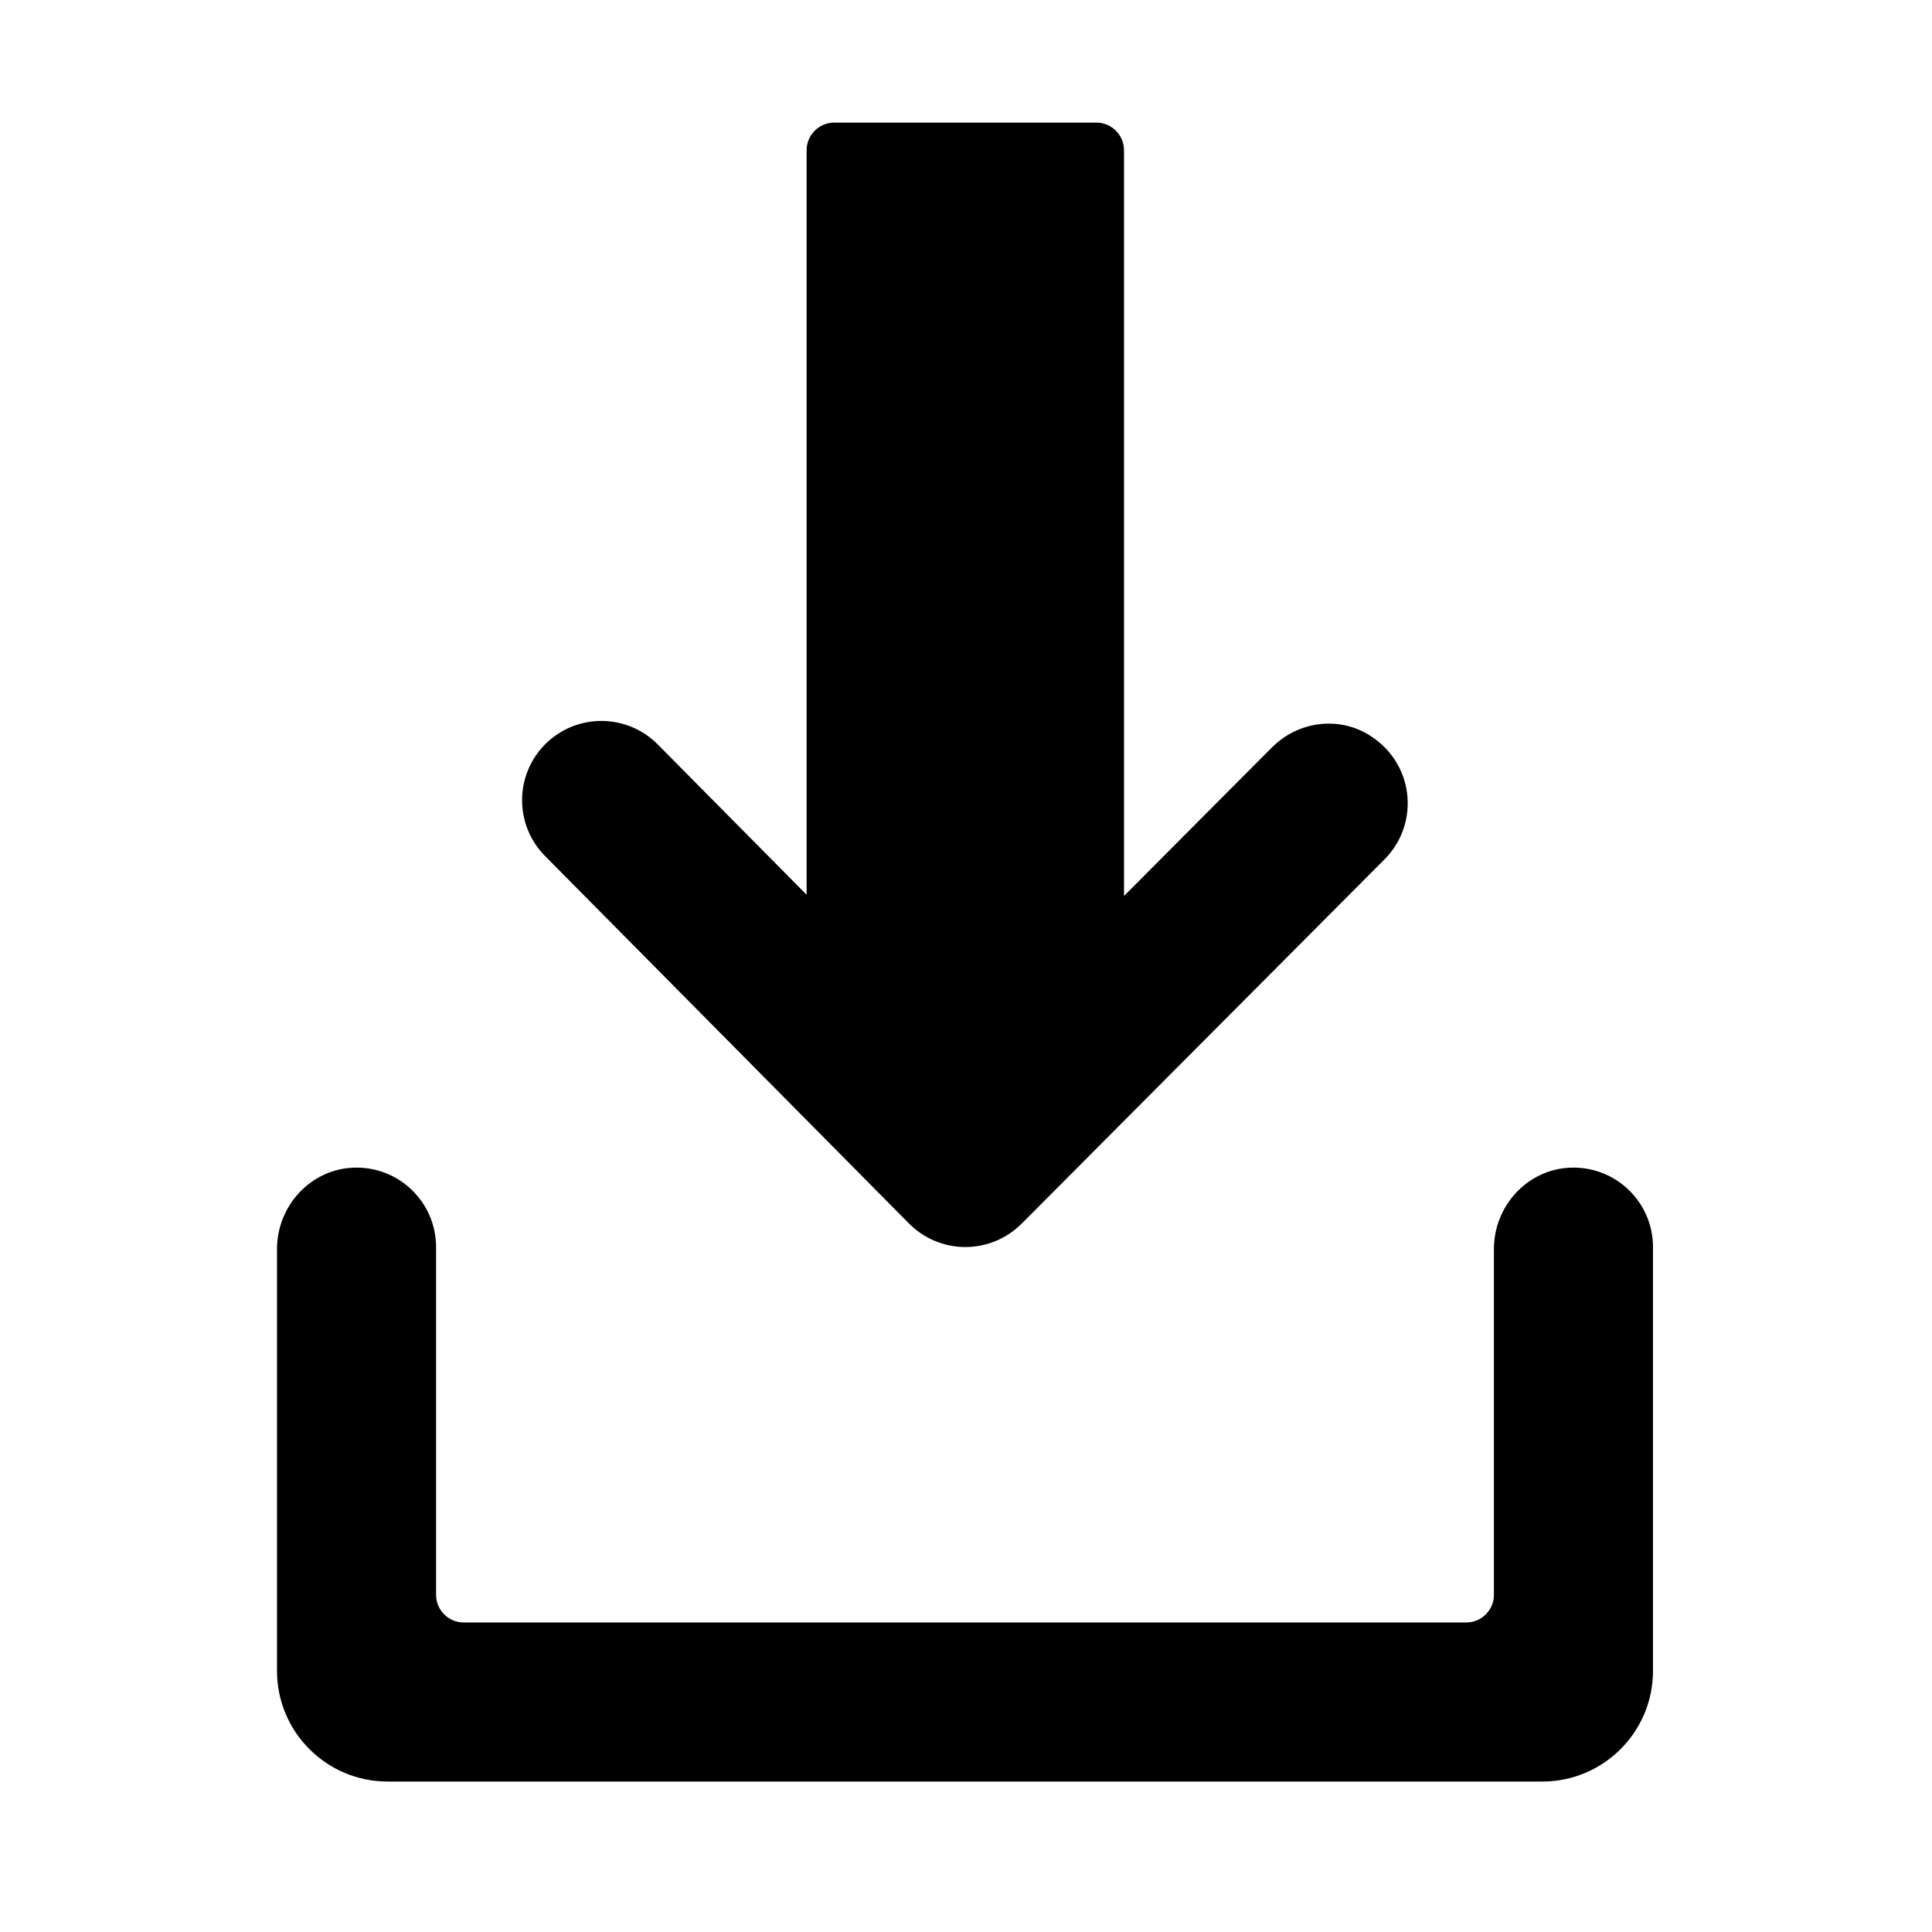 <?xml version="1.0" encoding="UTF-8"?><svg id="Office" xmlns="http://www.w3.org/2000/svg" viewBox="0 0 24 24"><defs></defs><path fill="currentColor" d="M11.292,15.199c.185.186.436.292.699.292.262,0,.513-.103.698-.289h.001s4.51-4.528,4.51-4.528c.444-.446.373-1.211-.212-1.555-.382-.224-.87-.151-1.183.162h-.001s-1.841,1.849-1.841,1.849V1.867c0-.19-.154-.344-.344-.344h-3.255c-.19,0-.344.154-.344.344v9.248l-1.849-1.867c-.383-.387-1.007-.39-1.394-.007l-.003.003c-.383.383-.385,1.005-.003,1.39l4.52,4.564Z"/><path fill="currentColor" d="M19.51,14.505c-.535.019-.952.475-.952,1.011v4.295c0,.19-.154.344-.344.344H5.761c-.19,0-.344-.154-.344-.344v-4.319c0-.558-.462-1.007-1.024-.987-.535.019-.952.475-.952,1.011v5.24c0,.759.615,1.375,1.375,1.375h14.343c.759,0,1.375-.615,1.375-1.375v-5.264c0-.558-.462-1.007-1.024-.987Z"/></svg>